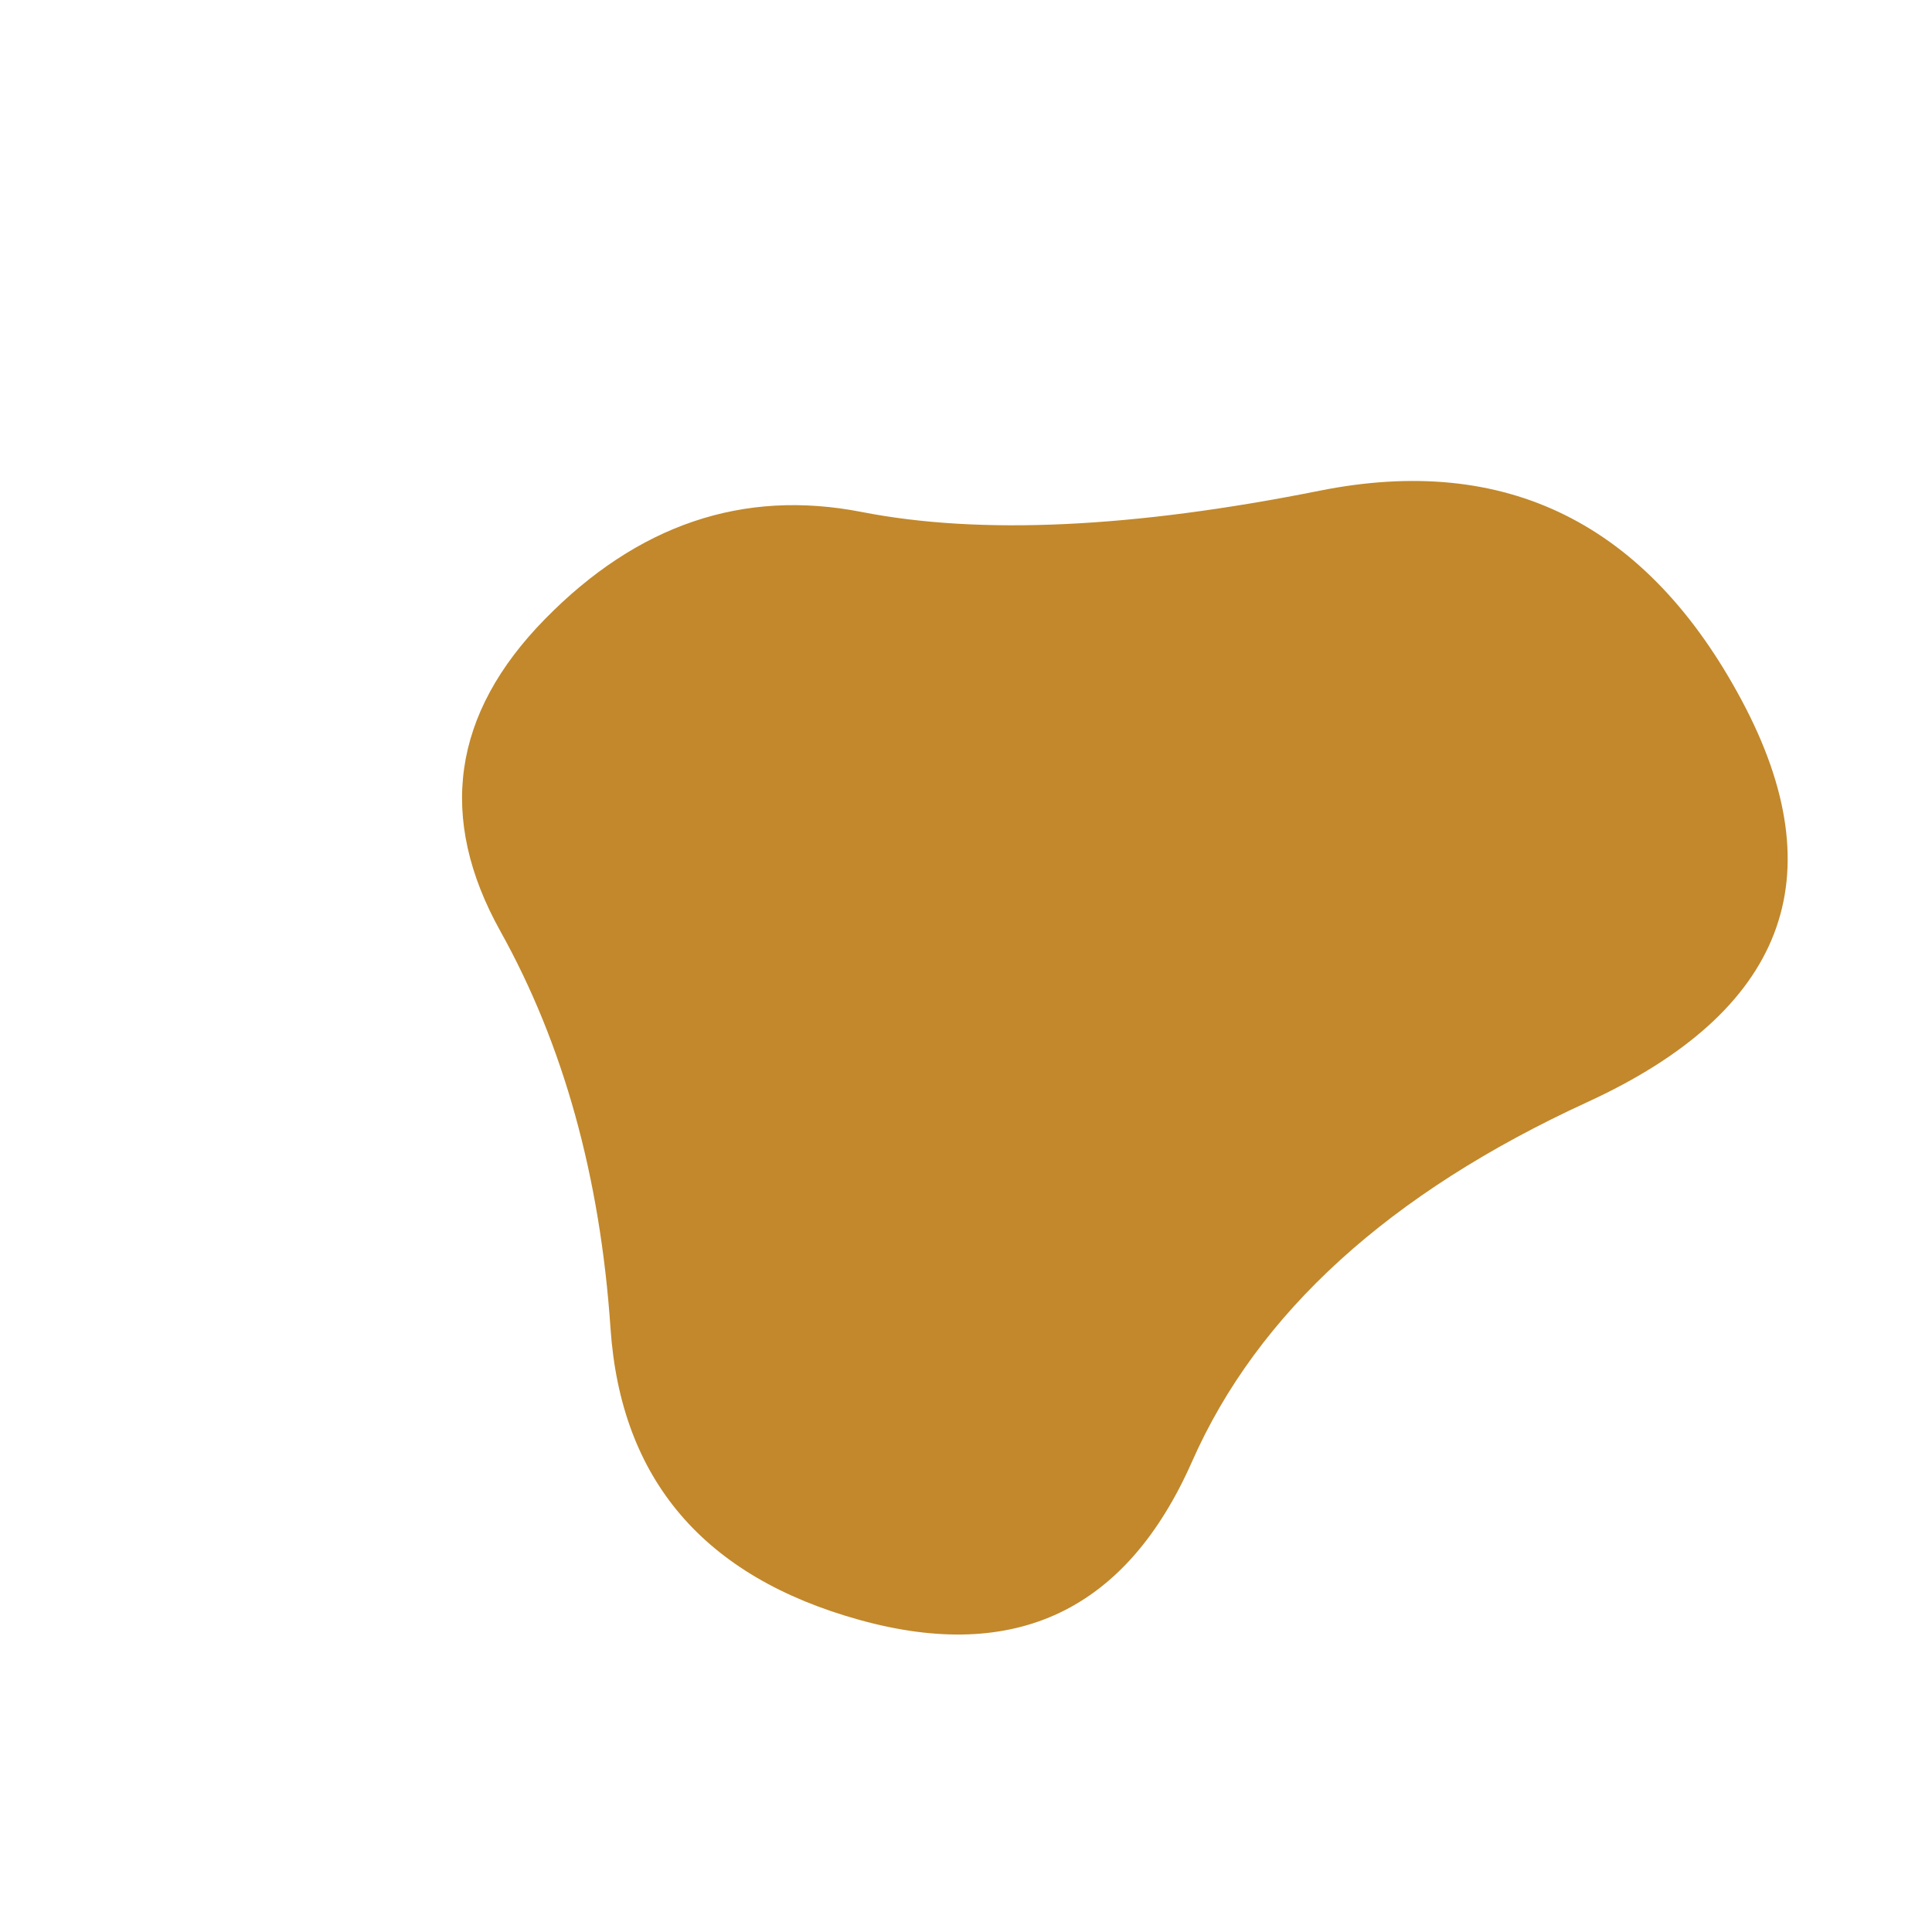 <svg viewBox="0 0 1000 1000" xmlns="http://www.w3.org/2000/svg"><defs><clipPath id="a"><path fill="currentColor" d="M821.5 570.5Q668 641 617 756.5t-172 82q-121-33.5-129-151T259 482q-49-88 23-161.5T446 265q92 18 237-11t218.5 108.5q73.5 137.5-80 208Z"/></clipPath></defs><g clip-path="url(#a)"><path fill="#c2882b" d="M821.5 570.5Q668 641 617 756.5t-172 82q-121-33.5-129-151T259 482q-49-88 23-161.5T446 265q92 18 237-11t218.5 108.5q73.5 137.5-80 208Z"/></g></svg>